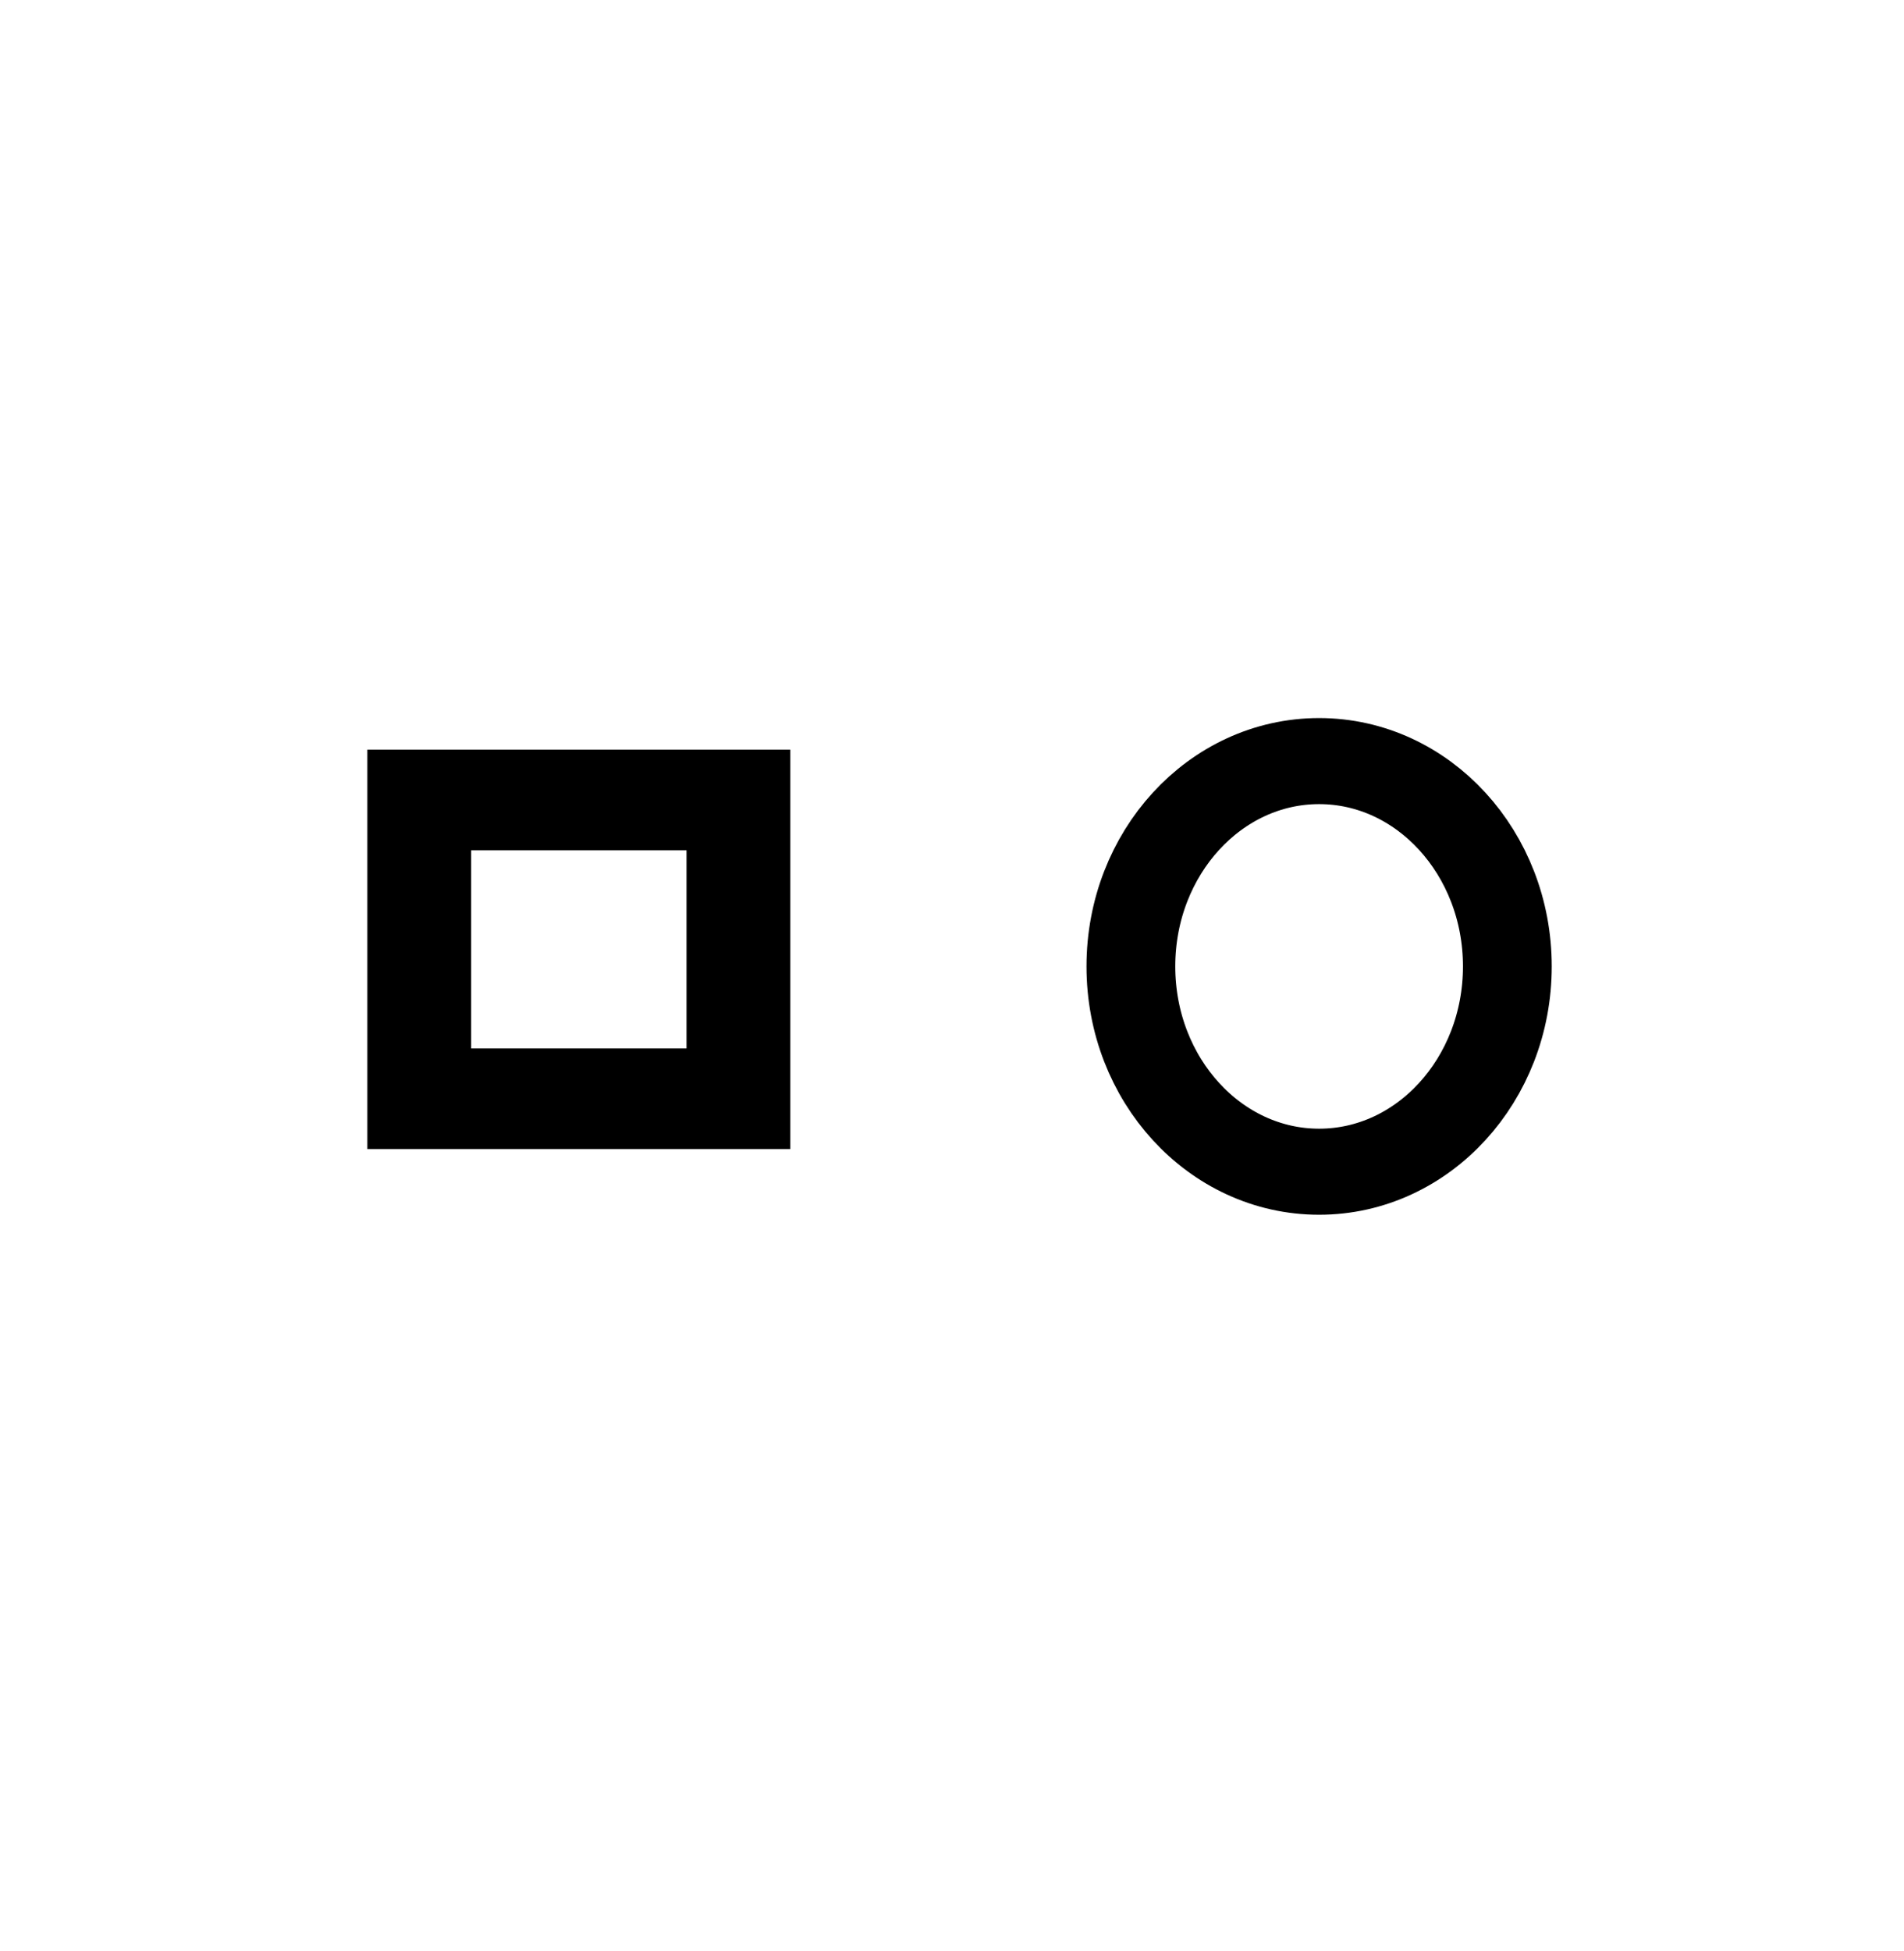 <?xml version="1.0" encoding="UTF-8" standalone="no"?>
<svg
   xmlns:dc="http://purl.org/dc/elements/1.1/"
   xmlns:cc="http://creativecommons.org/ns#"
   xmlns:rdf="http://www.w3.org/1999/02/22-rdf-syntax-ns#"
   xmlns:svg="http://www.w3.org/2000/svg"
   xmlns="http://www.w3.org/2000/svg"
   xmlns:sodipodi="http://sodipodi.sourceforge.net/DTD/sodipodi-0.dtd"
   xmlns:inkscape="http://www.inkscape.org/namespaces/inkscape"
   version="1.0"
   baseProfile="tiny"
   width="23.846"
   height="24.431"
   id="svg2"
   sodipodi:version="0.32"
   inkscape:version="0.46"
   sodipodi:docname="copper0_ink.svg"
   inkscape:output_extension="org.inkscape.output.svg.inkscape">
  <defs
     id="defs8">
    <inkscape:perspective
       sodipodi:type="inkscape:persp3d"
       inkscape:vp_x="0 : 12.215551 : 1"
       inkscape:vp_y="0 : 1000 : 0"
       inkscape:vp_z="23.846457 : 12.215551 : 1"
       inkscape:persp3d-origin="11.923228 : 8.1437009 : 1"
       id="perspective12" />
  </defs>
  <sodipodi:namedview
     inkscape:window-height="718"
     inkscape:window-width="642"
     inkscape:pageshadow="2"
     inkscape:pageopacity="0.0"
     guidetolerance="10.0"
     gridtolerance="10.0"
     objecttolerance="10.0"
     borderopacity="1.0"
     bordercolor="#666666"
     pagecolor="#ffffff"
     id="base"
     showgrid="false"
     inkscape:zoom="20.220127"
     inkscape:cx="11.923228"
     inkscape:cy="12.215551"
     inkscape:window-x="0"
     inkscape:window-y="25"
     inkscape:current-layer="svg2"
     units="mm"
     inkscape:document-units="mm" />
  <g
     id="layer11"
     style="display:inline"
     transform="matrix(0.13,0,0,0.126,-0.814,-108.153)">
    <g
       id="copper0">
      <path
         style="fill:none;fill-opacity:1;stroke:#000000;stroke-width:8;stroke-miterlimit:4;stroke-dasharray:none;stroke-opacity:1"
         id="path2401"
         transform="matrix(1.069,0,0,1.069,-12.867,-67.444)"
         d="M 153.738,955.878 C 153.738,966.418 146.143,974.963 136.774,974.963 C 127.405,974.963 119.81,966.418 119.81,955.878 C 119.81,945.338 127.405,936.793 136.774,936.793 C 146.143,936.793 153.738,945.338 153.738,955.878 L 153.738,955.878 z" />
      <rect
         style="fill:none;fill-opacity:1;stroke:#000000;stroke-width:10;stroke-miterlimit:4;stroke-dasharray:none;stroke-opacity:1"
         id="rect2403"
         y="937.854"
         x="46.652"
         height="29.688"
         width="30.748" />
    </g>
  </g>
</svg>
